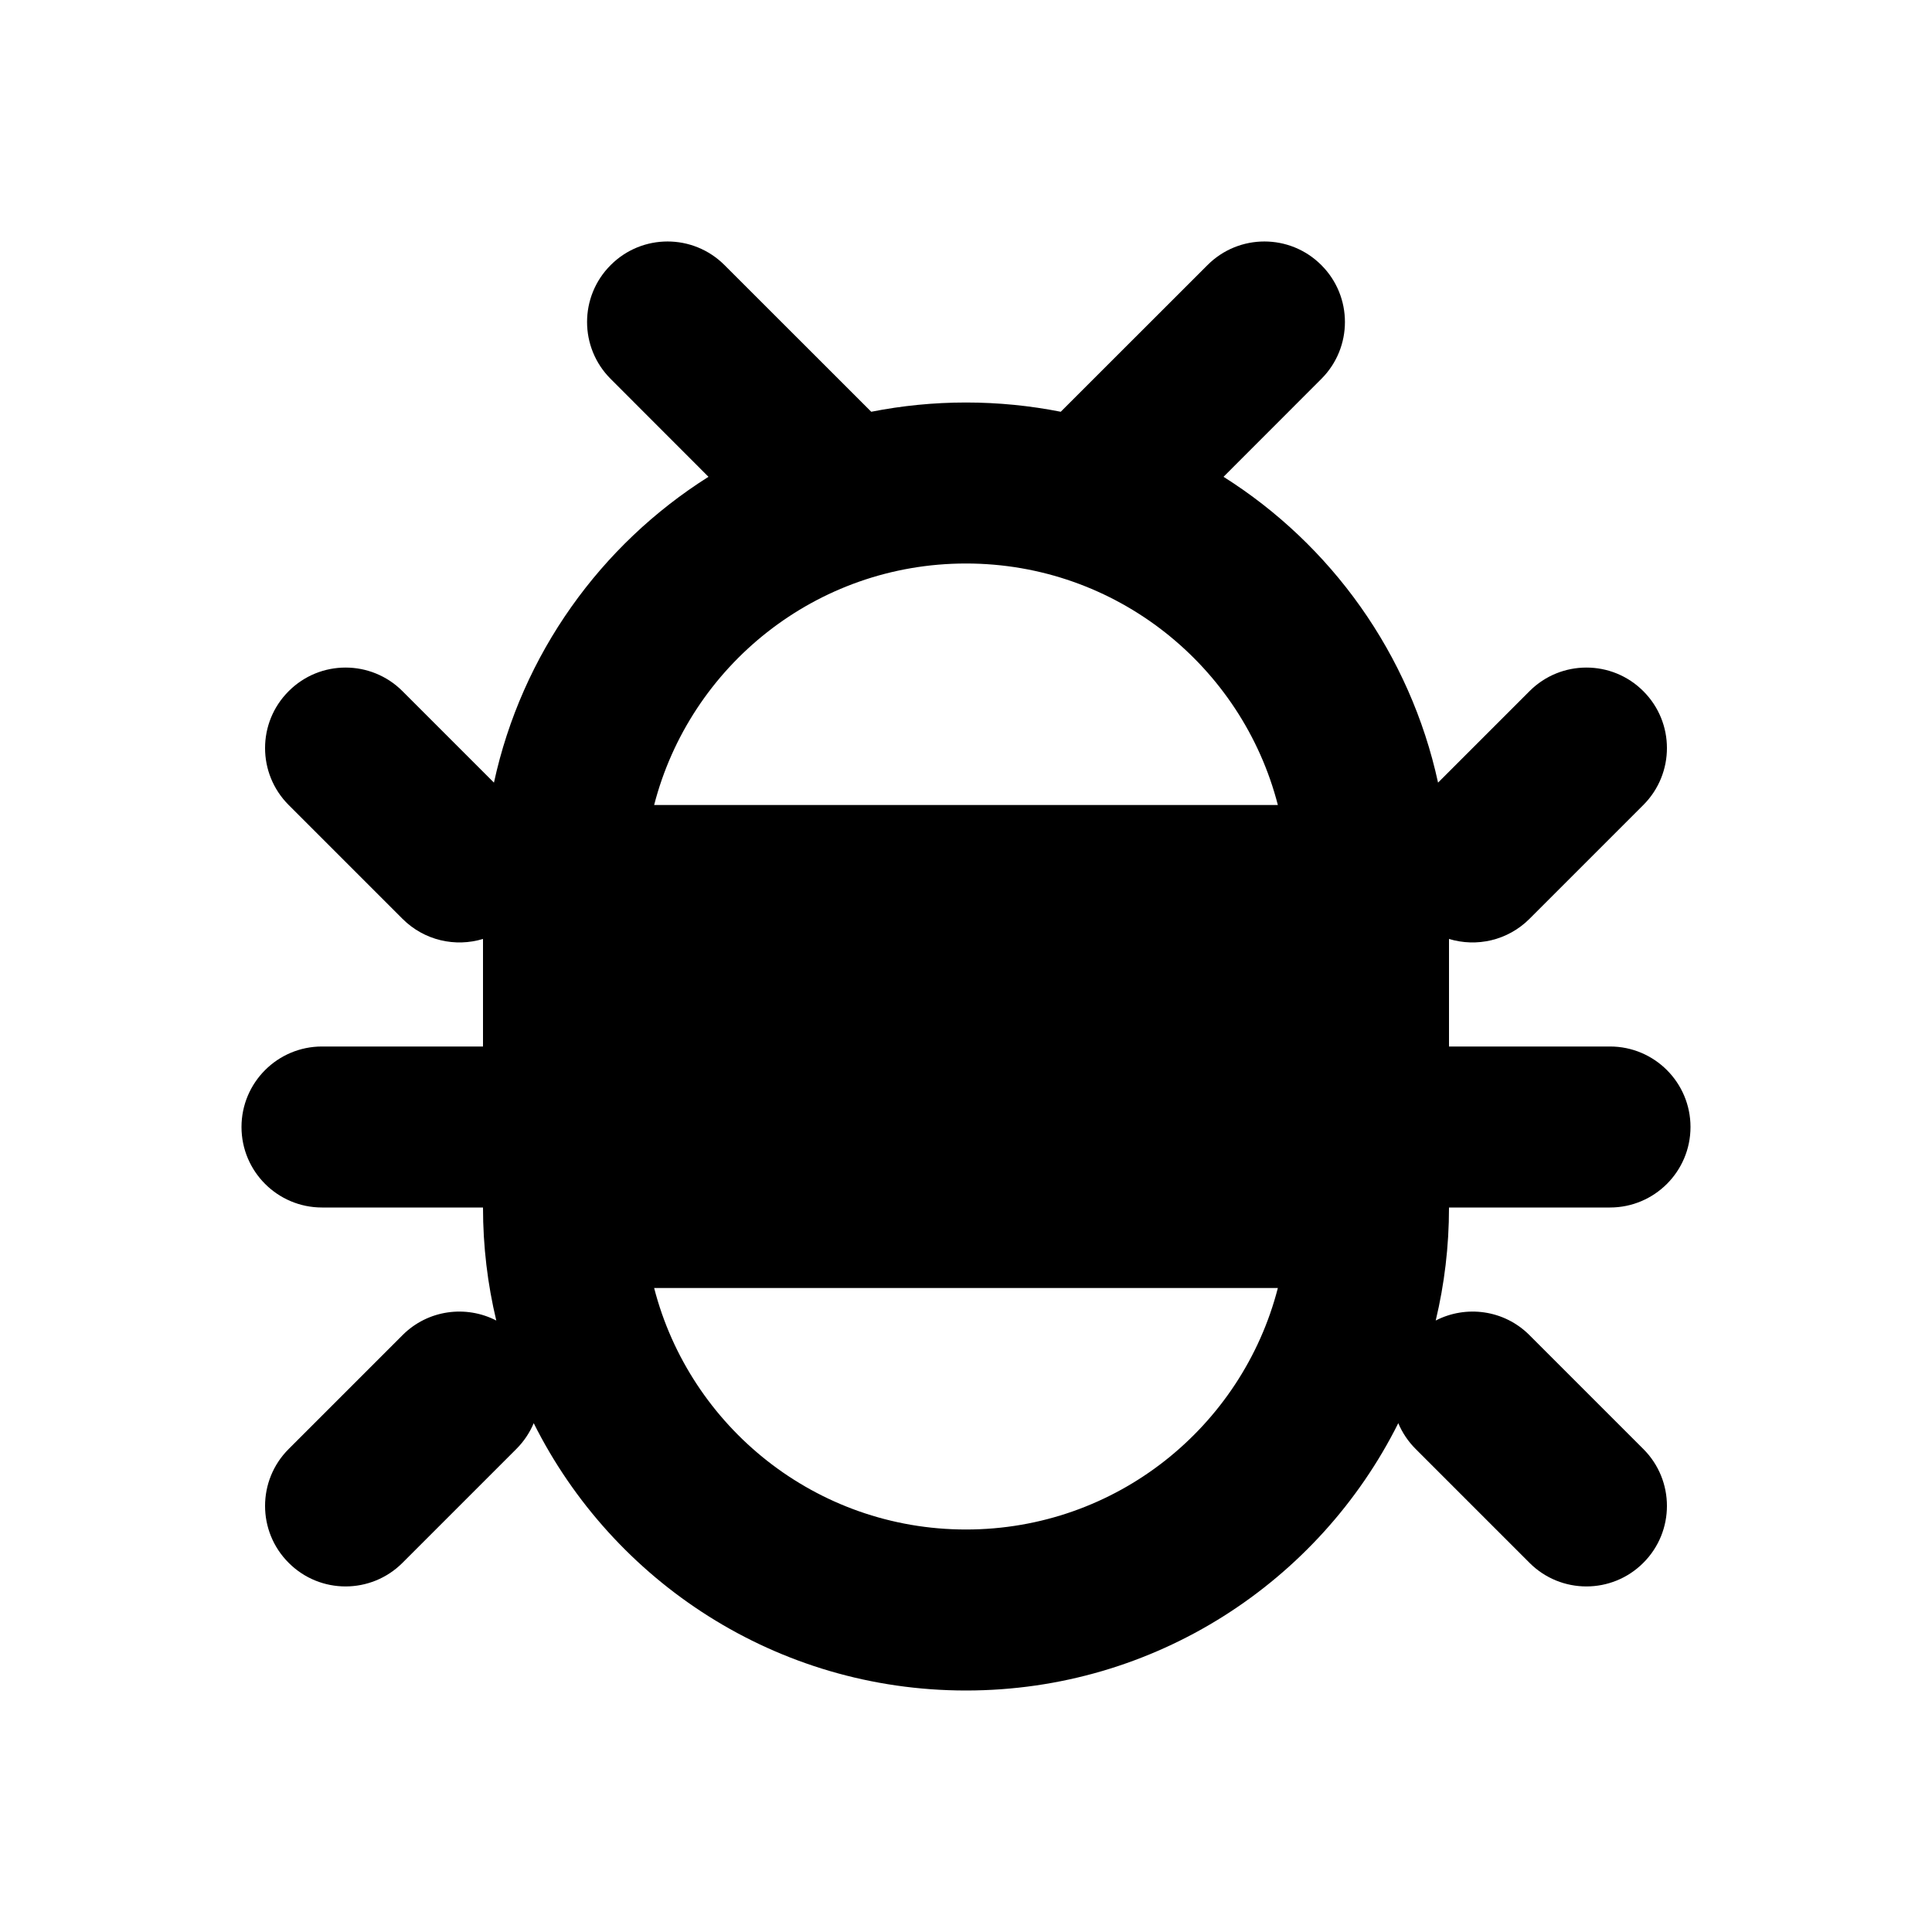<svg width="24" height="24" viewBox="0 0 24 24" fill="currentColor" xmlns="http://www.w3.org/2000/svg">
<path fill-rule="evenodd" clip-rule="evenodd" d="M6 15H4C3.448 15 3 14.552 3 14C3 13.448 3.448 13 4 13H6V11.664C5.658 11.768 5.271 11.685 5 11.414L3.586 10C3.195 9.609 3.195 8.976 3.586 8.586C3.976 8.195 4.609 8.195 5 8.586L6.136 9.722C6.482 8.126 7.463 6.767 8.801 5.923L7.586 4.707C7.195 4.317 7.195 3.683 7.586 3.293C7.976 2.902 8.609 2.902 9 3.293L10.823 5.115C11.203 5.04 11.597 5 12 5C12.403 5 12.797 5.04 13.177 5.115L15 3.293C15.39 2.902 16.024 2.902 16.414 3.293C16.805 3.683 16.805 4.317 16.414 4.707L15.199 5.923C16.537 6.767 17.517 8.126 17.864 9.722L19 8.586C19.39 8.195 20.024 8.195 20.414 8.586C20.805 8.976 20.805 9.609 20.414 10L19 11.414C18.729 11.685 18.342 11.768 18 11.664V13H20C20.552 13 21 13.448 21 14C21 14.552 20.552 15 20 15H18C18 15.483 17.943 15.953 17.835 16.404C18.211 16.21 18.685 16.27 19 16.586L20.414 18C20.805 18.39 20.805 19.024 20.414 19.414C20.024 19.805 19.39 19.805 19 19.414L17.586 18C17.491 17.905 17.419 17.796 17.37 17.679C16.386 19.648 14.351 21 12 21C9.649 21 7.614 19.648 6.63 17.679C6.581 17.796 6.509 17.905 6.414 18L5 19.414C4.609 19.805 3.976 19.805 3.586 19.414C3.195 19.024 3.195 18.39 3.586 18L5 16.586C5.315 16.27 5.789 16.21 6.165 16.404C6.057 15.953 6 15.483 6 15ZM15.874 10H8.126C8.57 8.275 10.136 7 12 7C13.864 7 15.43 8.275 15.874 10ZM15.874 16C15.43 17.725 13.864 19 12 19C10.136 19 8.57 17.725 8.126 16H15.874Z"/>
</svg>
